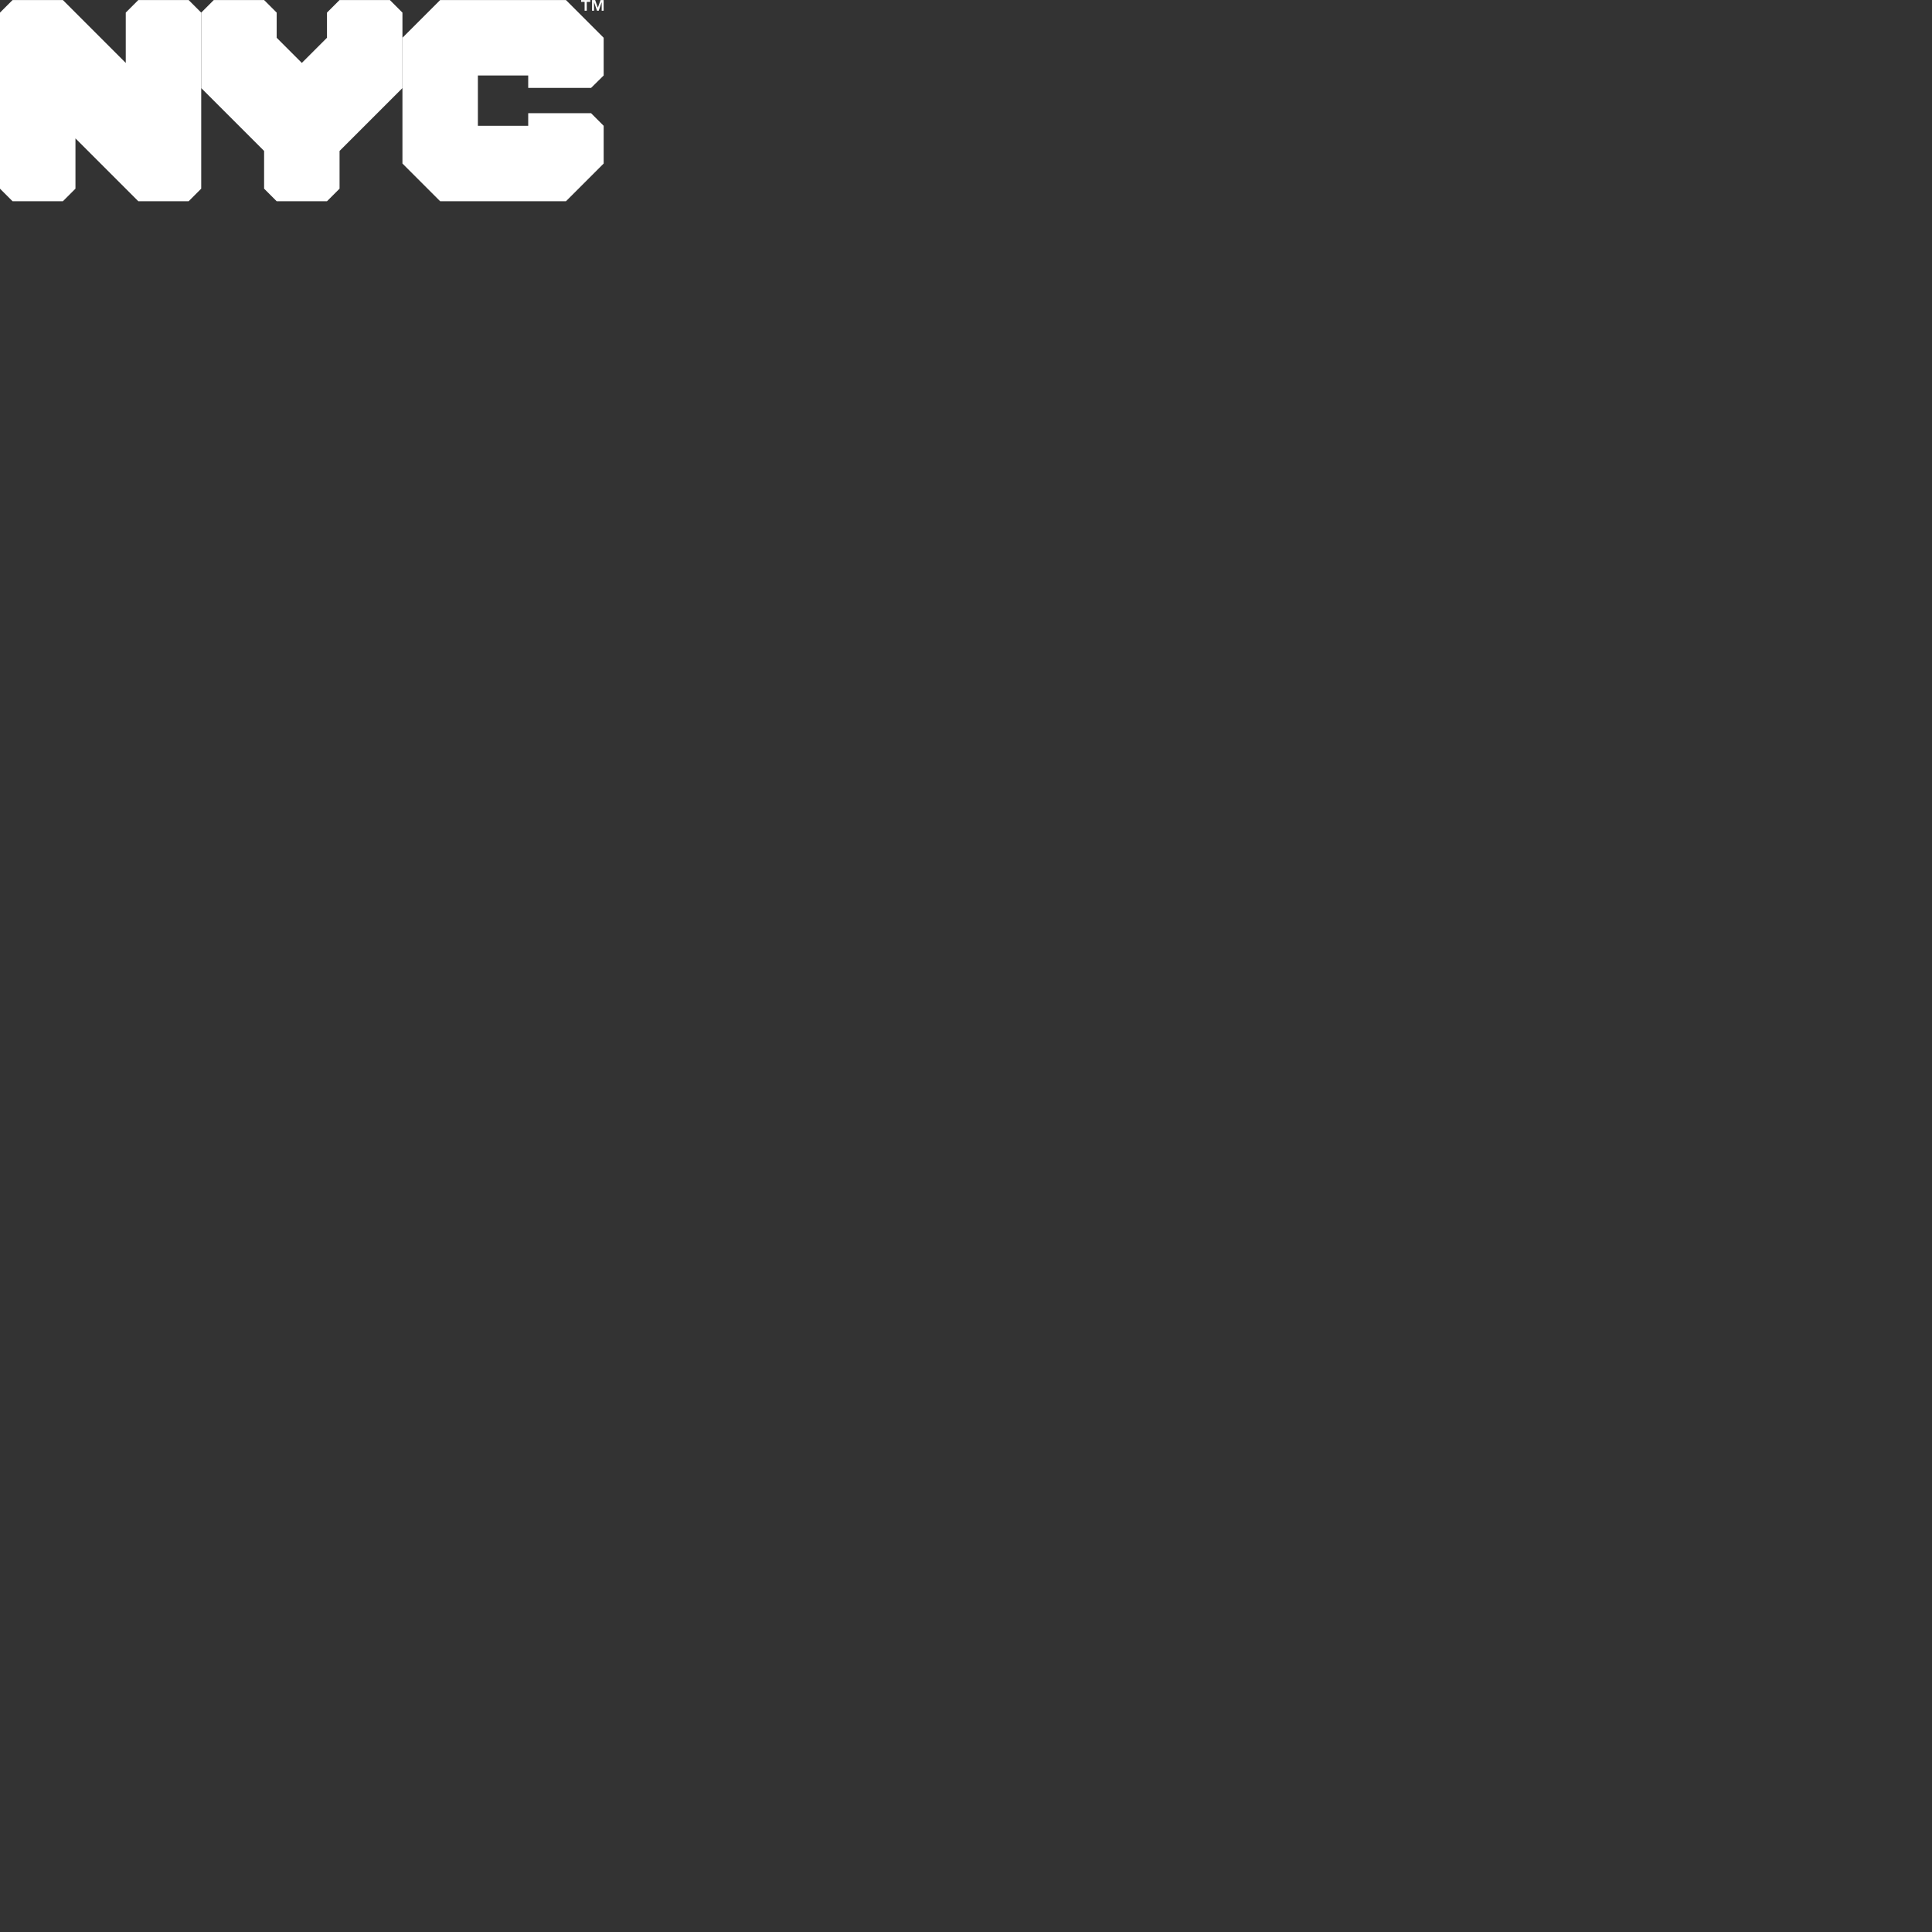 <?xml version="1.0" encoding="UTF-8" standalone="no"?>
<!-- Created with Inkscape (http://www.inkscape.org/) -->

<svg
   xmlns:dc="http://purl.org/dc/elements/1.1/"
   xmlns:cc="http://creativecommons.org/ns#"
   xmlns:rdf="http://www.w3.org/1999/02/22-rdf-syntax-ns#"
   xmlns:svg="http://www.w3.org/2000/svg"
   xmlns="http://www.w3.org/2000/svg"
   xmlns:sodipodi="http://sodipodi.sourceforge.net/DTD/sodipodi-0.dtd"
   xmlns:inkscape="http://www.inkscape.org/namespaces/inkscape"
   width="240"
   height="240"
   id="svg7447"
   version="1.1"
   inkscape:version="0.48.2 r9819"
   sodipodi:docname="sprite.svg"
   inkscape:export-filename="/Users/tristen/devseed/reinventgreen/images/sprite.png"
   inkscape:export-xdpi="90"
   inkscape:export-ydpi="90">
  <rect width="100%" height="100%" fill="#333333" stroke="none"/>
  <defs
     id="defs7449">
    <clipPath
       clipPathUnits="userSpaceOnUse"
       id="clipPath16">
      <path
         inkscape:connector-curvature="0"
         d="M 0,72 288,72 288,0 0,0 0,72 z"
         id="path18" />
    </clipPath>
  </defs>
  <sodipodi:namedview
     id="base"
     pagecolor="#ffffff"
     bordercolor="#666666"
     borderopacity="1.0"
     inkscape:pageopacity="0.0"
     inkscape:pageshadow="2"
     inkscape:zoom="5.6568542"
     inkscape:cx="43.759969"
     inkscape:cy="220.13916"
     inkscape:document-units="px"
     inkscape:current-layer="layer1"
     showgrid="true"
     inkscape:window-width="1197"
     inkscape:window-height="693"
     inkscape:window-x="6"
     inkscape:window-y="13"
     inkscape:window-maximized="0">
    <inkscape:grid
       type="xygrid"
       id="grid8126"
       empspacing="5"
       visible="true"
       enabled="true"
       snapvisiblegridlinesonly="true" />
  </sodipodi:namedview>
  <g
     inkscape:groupmode="layer"
     id="layer2"
     inkscape:label="Base"
     style="display:none">
    <rect
       style="color:#000000;fill:#f2f2f2;fill-opacity:1;fill-rule:nonzero;stroke:none;stroke-width:1;marker:none;visibility:visible;display:inline;overflow:visible;enable-background:accumulate"
       id="rect7964"
       width="240"
       height="240"
       x="0"
       y="0"
       rx="1"
       ry="1" />
  </g>
  <g
     inkscape:label="Sprite"
     inkscape:groupmode="layer"
     id="layer1"
     transform="translate(0,-812.362)">
    <g
       style="fill:#ffffff;fill-opacity:1"
       id="g8138"
       clip-path="url(#clipPath16)"
       transform="matrix(0.587,0,0,-0.587,-7.614,846.07)">
      <path
         d="m 132.736,57.417 -26.615,0 -7.984,-7.984 0,-26.616 7.984,-7.984 26.615,0 7.985,7.984 0,7.986 -2.663,2.666 -13.305,0 0,-2.666 -10.649,0 0,10.646 10.649,0 0,-2.63 13.305,0 2.663,2.63 0,7.984 -7.985,7.984 z"
         style="fill:#ffffff;fill-opacity:1;fill-rule:nonzero;stroke:none"
         id="path8140"
         inkscape:connector-curvature="0" />
      <path
         d="m 52.892,57.417 -10.646,0 -2.662,-2.662 0,-10.645 -13.306,13.307 -10.646,0 -2.663,-2.662 0,-37.26 2.663,-2.662 10.646,0 2.661,2.662 0,10.646 13.307,-13.308 10.646,0 2.661,2.662 0,37.26 -2.661,2.662 z"
         style="fill:#ffffff;fill-opacity:1;fill-rule:nonzero;stroke:none"
         id="path8142"
         inkscape:connector-curvature="0" />
      <path
         d="m 71.522,14.835 10.646,0 2.662,2.662 0,7.983 13.307,13.306 0,15.971 -2.66,2.66 -10.647,0 -2.662,-2.66 0,-5.324 -5.322,-5.323 -5.324,5.323 0,5.324 -2.661,2.66 -10.647,0 -2.661,-2.66 0,-15.971 13.308,-13.306 0,-7.983 2.661,-2.662 z"
         style="fill:#ffffff;fill-opacity:1;fill-rule:nonzero;stroke:none"
         id="path8144"
         inkscape:connector-curvature="0" />
      <path
         d="m 140.713,55.152 -0.409,0 0,1.824 -0.629,-1.824 -0.361,0 -0.634,1.824 0,-1.824 -0.417,0 0,2.265 0.653,0 0.572,-1.623 0.579,1.623 0.646,0 0,-2.265 m -3.569,0 -0.454,0 0,1.885 -0.741,0 0,0.38 1.935,0 0,-0.38 -0.74,0 0,-1.885 z"
         style="fill:#ffffff;fill-opacity:1;fill-rule:nonzero;stroke:none"
         id="path8146"
         inkscape:connector-curvature="0" />
    </g>
  </g>
</svg>
